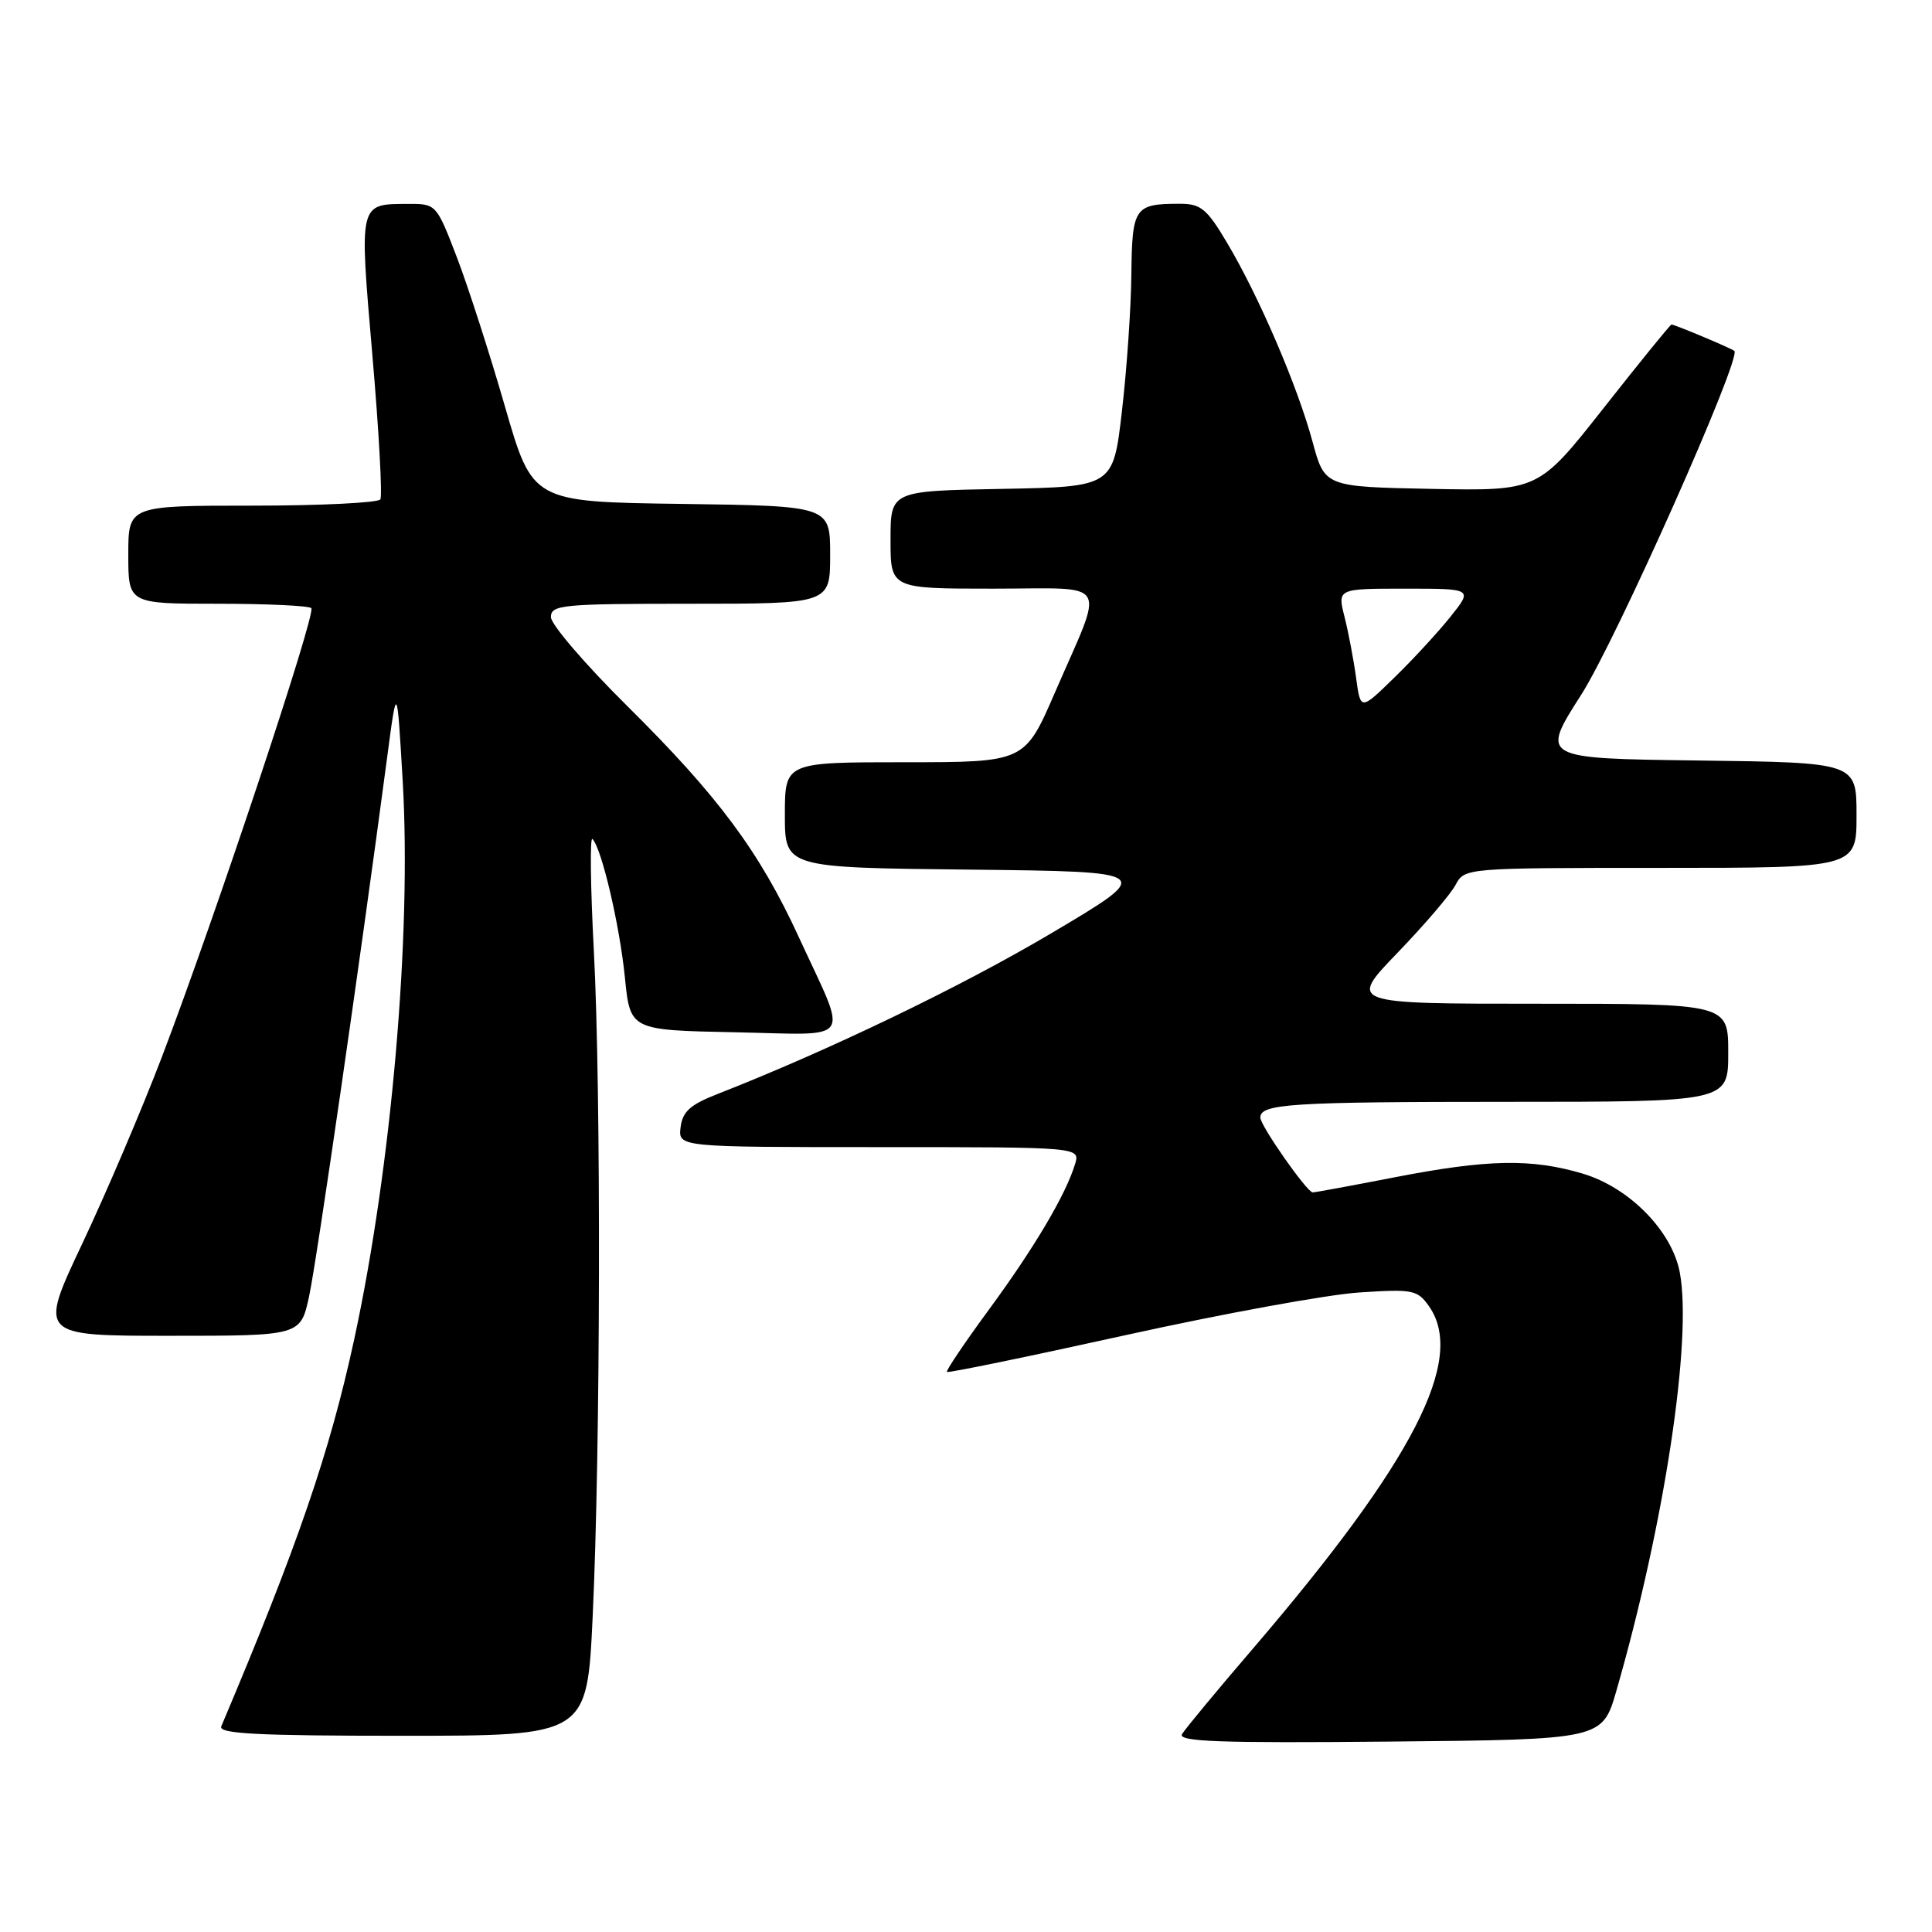 <?xml version="1.0" encoding="UTF-8" standalone="no"?>
<!DOCTYPE svg PUBLIC "-//W3C//DTD SVG 1.1//EN" "http://www.w3.org/Graphics/SVG/1.1/DTD/svg11.dtd" >
<svg xmlns="http://www.w3.org/2000/svg" xmlns:xlink="http://www.w3.org/1999/xlink" version="1.1" viewBox="0 0 256 256">
 <g >
 <path fill="currentColor"
d=" M 214.19 224.00 C 220.56 201.86 224.25 177.48 222.58 168.60 C 221.55 163.11 215.88 157.34 209.71 155.51 C 202.93 153.49 197.09 153.61 184.79 156.00 C 179.13 157.10 174.25 158.00 173.94 158.00 C 173.19 158.00 167.00 149.16 167.00 148.08 C 167.00 146.26 171.04 146.00 199.58 146.00 C 229.00 146.00 229.00 146.00 229.00 139.50 C 229.00 133.00 229.00 133.00 203.84 133.00 C 178.67 133.00 178.67 133.00 185.18 126.25 C 188.75 122.54 192.22 118.49 192.87 117.25 C 194.07 115.01 194.13 115.00 220.04 115.00 C 246.00 115.00 246.00 115.00 246.00 108.02 C 246.00 101.04 246.00 101.04 225.06 100.77 C 204.12 100.50 204.12 100.50 209.53 92.04 C 214.14 84.83 230.80 47.42 229.81 46.50 C 229.46 46.17 221.91 43.00 221.48 43.00 C 221.33 43.00 217.30 47.96 212.52 54.03 C 203.84 65.05 203.84 65.05 189.69 64.78 C 175.53 64.50 175.53 64.50 173.91 58.50 C 171.94 51.21 166.86 39.36 162.64 32.25 C 159.93 27.67 159.13 27.00 156.35 27.00 C 150.32 27.00 150.01 27.46 149.91 36.36 C 149.87 40.84 149.30 49.00 148.66 54.50 C 147.50 64.50 147.50 64.50 132.75 64.78 C 118.00 65.05 118.00 65.05 118.00 71.53 C 118.00 78.00 118.00 78.00 131.57 78.00 C 147.35 78.00 146.42 76.45 139.79 91.75 C 135.78 101.00 135.78 101.00 119.89 101.00 C 104.00 101.00 104.00 101.00 104.00 107.98 C 104.00 114.97 104.00 114.97 128.54 115.23 C 153.07 115.50 153.07 115.50 139.29 123.67 C 127.25 130.80 109.79 139.20 95.03 144.98 C 91.45 146.38 90.43 147.30 90.18 149.38 C 89.87 152.00 89.87 152.00 116.50 152.00 C 143.13 152.00 143.13 152.00 142.45 154.25 C 141.24 158.27 137.06 165.33 131.06 173.50 C 127.83 177.90 125.32 181.63 125.47 181.79 C 125.62 181.95 136.27 179.76 149.12 176.92 C 161.98 174.08 175.92 171.53 180.11 171.26 C 187.23 170.79 187.82 170.91 189.36 173.10 C 194.25 180.09 187.31 193.59 166.08 218.38 C 161.30 223.94 157.06 229.07 156.63 229.77 C 156.02 230.78 161.53 230.98 184.09 230.77 C 212.32 230.50 212.32 230.50 214.19 224.00 Z  M 78.53 214.25 C 79.57 192.27 79.66 144.51 78.69 126.02 C 78.24 117.51 78.16 110.83 78.50 111.17 C 79.72 112.38 82.11 122.60 82.80 129.50 C 83.50 136.50 83.50 136.50 97.33 136.78 C 113.38 137.10 112.44 138.50 105.85 124.18 C 100.64 112.85 95.19 105.51 83.08 93.52 C 77.54 88.03 73.00 82.74 73.00 81.77 C 73.00 80.14 74.47 80.00 91.50 80.00 C 110.00 80.00 110.00 80.00 110.00 73.52 C 110.00 67.04 110.00 67.04 90.28 66.77 C 70.56 66.50 70.56 66.50 66.92 53.90 C 64.92 46.97 62.06 38.08 60.56 34.15 C 57.85 27.08 57.79 27.00 54.16 27.02 C 47.50 27.04 47.59 26.66 49.34 47.05 C 50.21 57.10 50.68 65.71 50.40 66.17 C 50.11 66.62 42.48 67.00 33.44 67.00 C 17.00 67.00 17.00 67.00 17.00 73.50 C 17.00 80.00 17.00 80.00 28.83 80.00 C 35.34 80.00 40.93 80.26 41.25 80.58 C 41.92 81.25 28.54 121.44 21.47 140.00 C 18.85 146.88 14.10 158.01 10.92 164.75 C 5.13 177.00 5.13 177.00 22.48 177.00 C 39.83 177.00 39.83 177.00 40.96 171.75 C 41.97 167.07 47.72 127.33 51.28 100.50 C 52.60 90.50 52.60 90.50 53.36 103.50 C 54.55 123.82 51.87 154.64 46.94 177.44 C 43.69 192.46 39.43 204.85 29.32 228.75 C 28.90 229.73 34.07 230.00 53.29 230.00 C 77.79 230.00 77.79 230.00 78.53 214.25 Z  M 179.69 89.82 C 179.37 87.45 178.68 83.81 178.16 81.75 C 177.21 78.00 177.21 78.00 186.19 78.00 C 195.17 78.00 195.17 78.00 192.17 81.75 C 190.52 83.81 187.16 87.45 184.72 89.82 C 180.28 94.15 180.28 94.15 179.69 89.82 Z "/>
</g>
</svg>